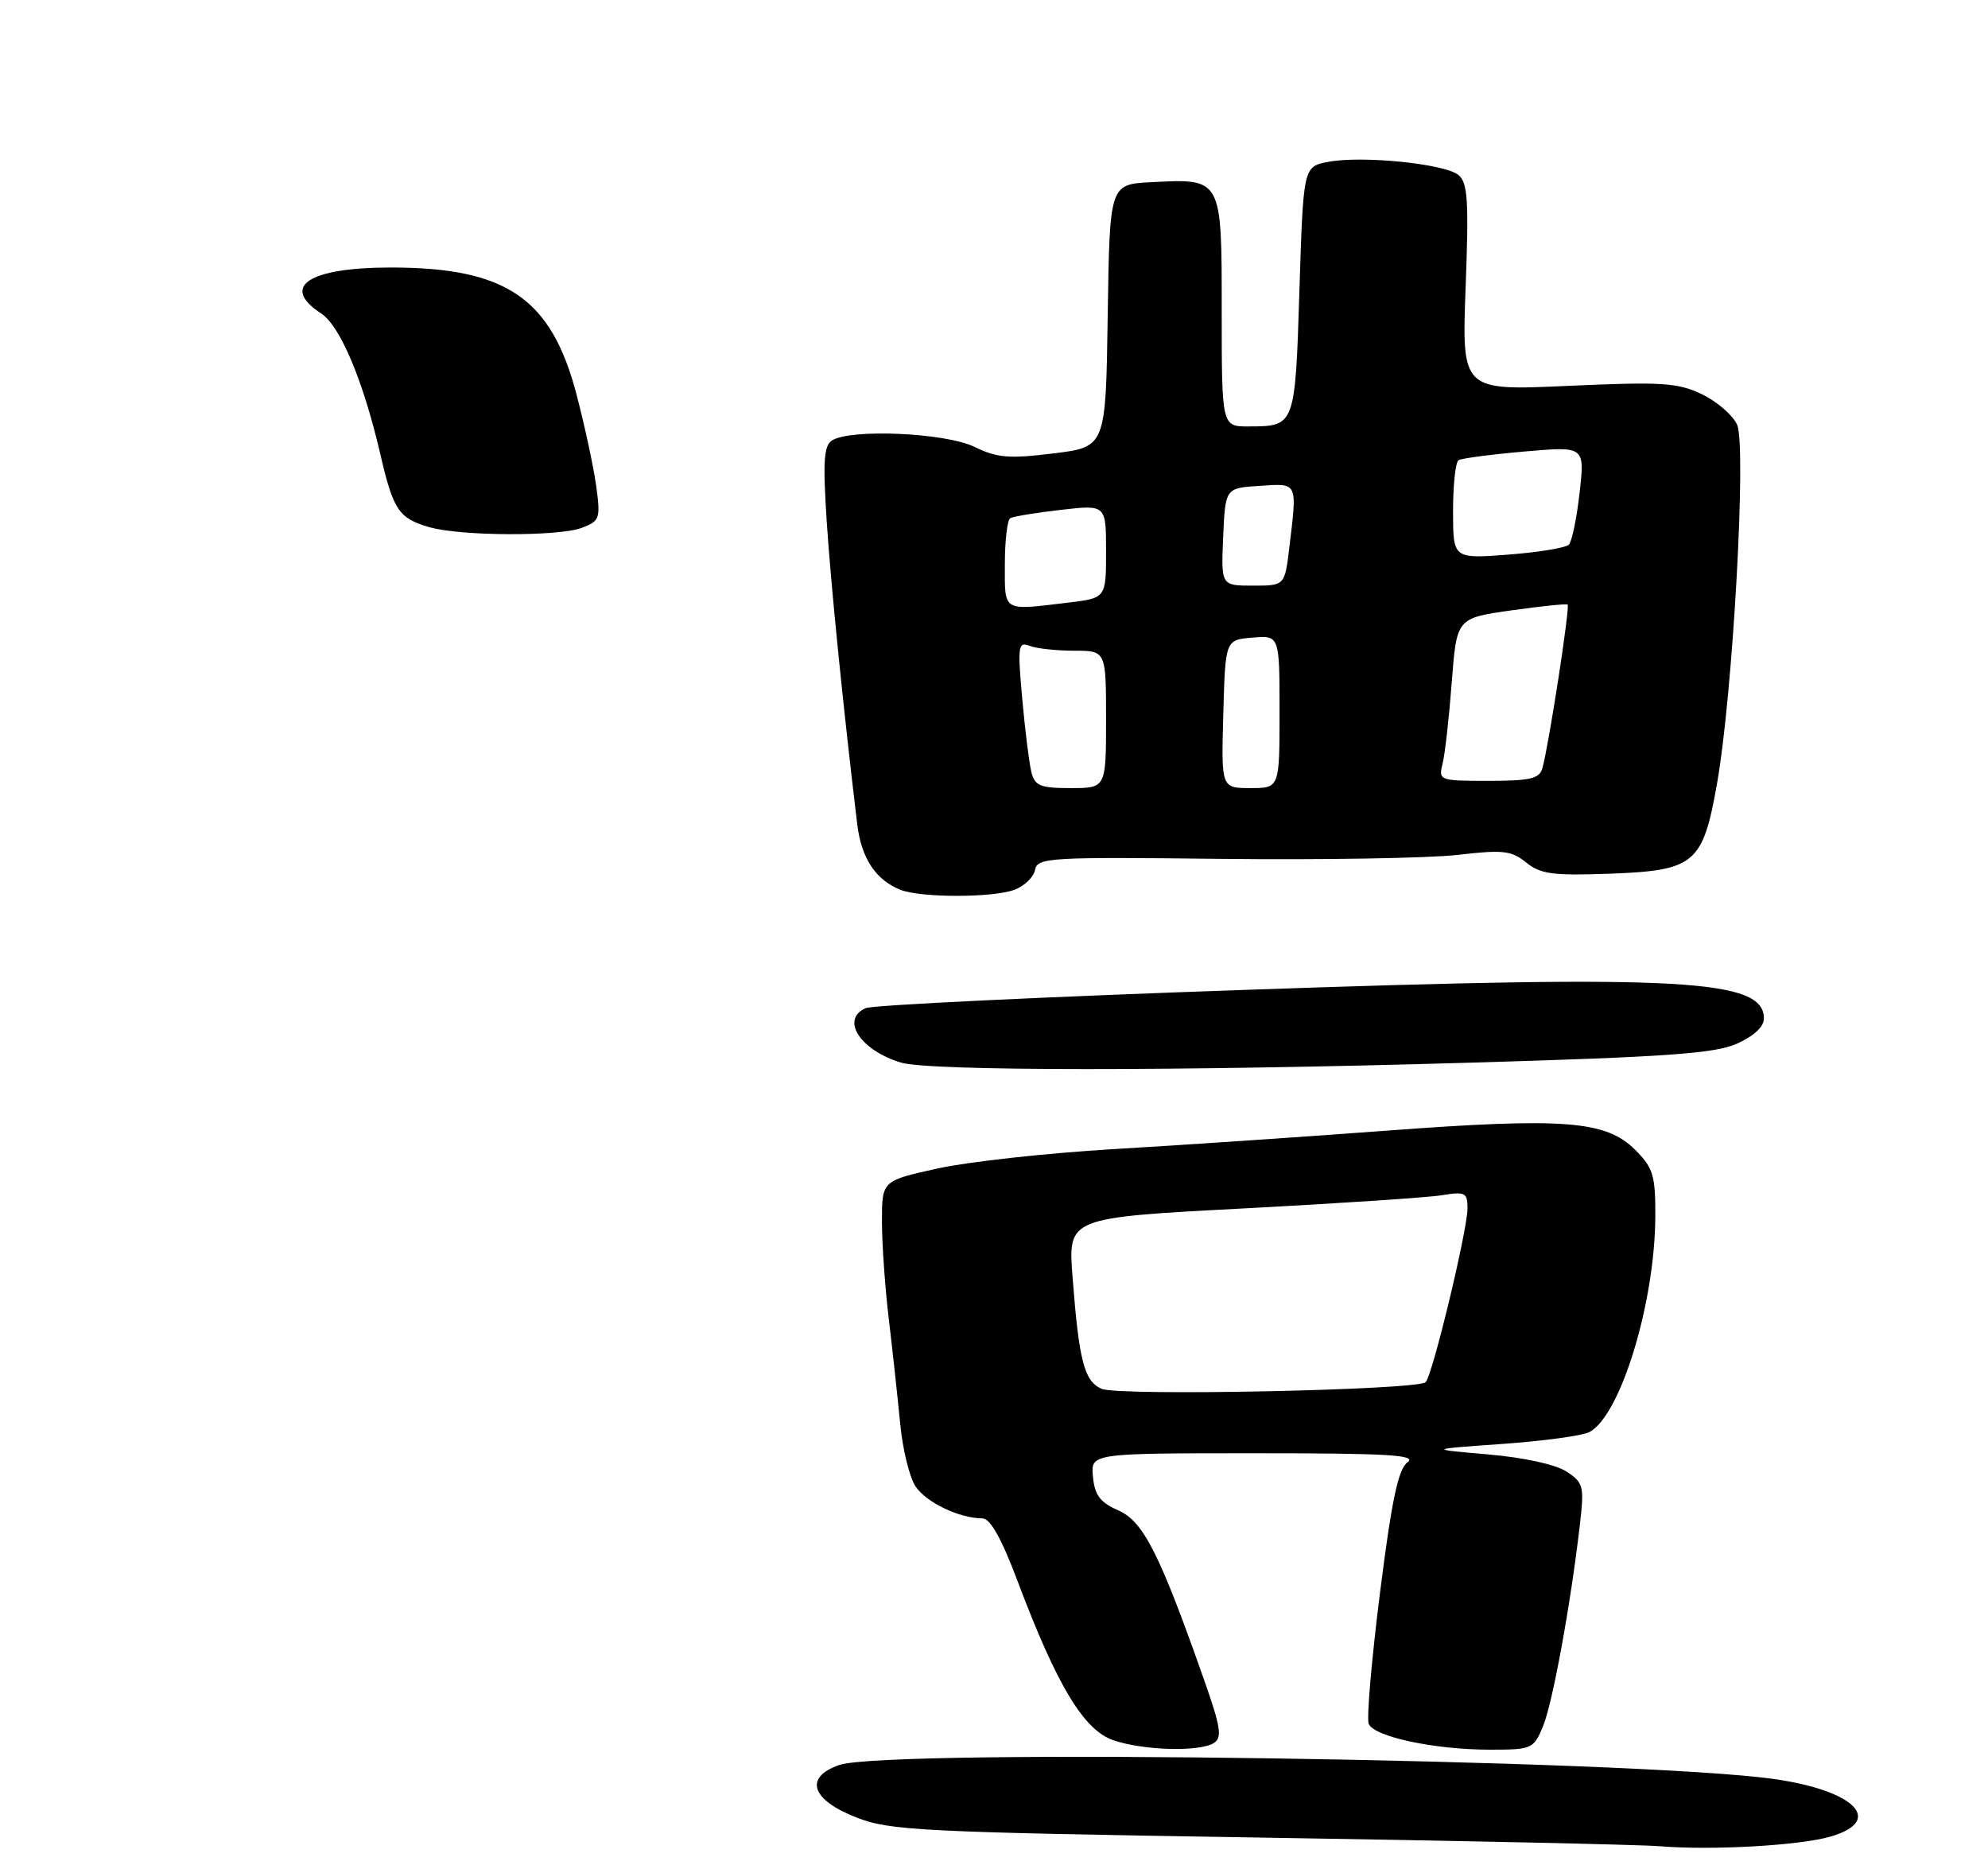 <?xml version="1.0" encoding="UTF-8" standalone="no"?>
<!DOCTYPE svg PUBLIC "-//W3C//DTD SVG 1.1//EN" "http://www.w3.org/Graphics/SVG/1.1/DTD/svg11.dtd" >
<svg xmlns="http://www.w3.org/2000/svg" xmlns:xlink="http://www.w3.org/1999/xlink" version="1.1" viewBox="0 0 275 258">
 <g >
 <path fill="currentColor"
d=" M 253.25 254.01 C 260.71 251.82 256.58 247.64 245.40 246.06 C 226.33 243.35 122.75 241.80 116.09 244.12 C 111.18 245.83 112.21 248.94 118.50 251.39 C 123.11 253.19 127.44 253.41 174.00 254.15 C 201.78 254.59 226.75 255.13 229.50 255.35 C 236.88 255.95 248.97 255.26 253.25 254.01 Z  M 167.91 241.08 C 169.09 240.33 168.87 238.90 166.56 232.34 C 160.43 214.91 158.16 210.43 154.73 208.92 C 152.18 207.80 151.43 206.81 151.19 204.25 C 150.87 201.00 150.87 201.00 173.63 201.00 C 192.06 201.00 196.06 201.24 194.70 202.25 C 193.41 203.21 192.52 207.45 190.90 220.25 C 189.74 229.47 189.03 237.64 189.33 238.41 C 190.01 240.20 198.41 242.00 206.10 242.00 C 211.93 242.00 212.14 241.91 213.45 238.75 C 214.78 235.54 217.28 221.84 218.55 210.84 C 219.16 205.55 219.04 205.07 216.69 203.53 C 215.19 202.55 210.79 201.59 205.84 201.16 C 197.50 200.44 197.50 200.44 207.84 199.71 C 213.52 199.31 218.93 198.57 219.87 198.07 C 224.19 195.76 228.95 180.13 228.98 168.17 C 229.00 162.56 228.68 161.53 226.20 159.04 C 222.14 154.99 216.41 154.54 191.72 156.39 C 180.05 157.26 163.06 158.41 153.96 158.94 C 144.87 159.48 133.95 160.68 129.71 161.61 C 122.00 163.31 122.00 163.31 122.00 168.93 C 122.00 172.02 122.43 178.14 122.96 182.53 C 123.48 186.91 124.18 193.37 124.52 196.88 C 124.85 200.39 125.80 204.30 126.63 205.56 C 128.09 207.79 132.67 209.99 135.90 210.01 C 136.99 210.02 138.55 212.80 140.79 218.76 C 146.20 233.12 149.92 239.30 154.00 240.69 C 158.17 242.12 165.93 242.33 167.91 241.08 Z  M 203.00 146.99 C 230.54 146.19 237.17 145.72 240.25 144.36 C 242.59 143.32 244.00 142.02 244.00 140.88 C 244.00 135.43 232.87 134.81 172.50 136.90 C 144.45 137.87 120.71 139.01 119.75 139.44 C 116.22 141.00 119.01 145.28 124.64 146.97 C 128.58 148.15 162.93 148.16 203.00 146.99 Z  M 140.35 123.06 C 141.72 122.54 142.99 121.30 143.18 120.31 C 143.51 118.61 145.10 118.52 169.01 118.79 C 183.03 118.94 197.71 118.70 201.64 118.24 C 207.91 117.51 209.07 117.64 211.11 119.29 C 213.10 120.90 214.80 121.13 222.69 120.84 C 234.44 120.41 235.55 119.48 237.51 108.42 C 239.70 96.09 241.62 61.66 240.29 58.73 C 239.68 57.40 237.48 55.51 235.39 54.51 C 232.04 52.92 229.86 52.79 216.90 53.37 C 202.21 54.04 202.21 54.04 202.74 39.76 C 203.19 27.73 203.04 25.27 201.75 24.21 C 199.88 22.65 188.49 21.50 183.76 22.38 C 180.29 23.04 180.29 23.04 179.75 40.14 C 179.16 58.97 179.16 58.96 172.75 58.98 C 169.00 59.00 169.00 59.00 169.00 43.04 C 169.00 24.53 169.08 24.69 159.22 25.20 C 153.50 25.50 153.50 25.50 153.23 43.66 C 152.96 61.82 152.96 61.82 145.73 62.71 C 139.58 63.47 137.94 63.34 134.79 61.80 C 130.79 59.86 117.70 59.27 115.09 60.92 C 113.96 61.64 113.82 63.80 114.36 72.12 C 114.94 80.98 116.66 98.05 118.58 113.99 C 119.14 118.67 121.10 121.66 124.50 123.05 C 127.28 124.19 137.36 124.19 140.35 123.06 Z  M 80.50 73.00 C 82.97 72.06 83.08 71.72 82.48 67.25 C 82.12 64.64 80.90 58.94 79.76 54.60 C 76.28 41.25 70.07 37.00 54.07 37.00 C 42.69 37.00 38.71 39.62 44.42 43.35 C 47.08 45.10 50.26 52.67 52.64 62.94 C 54.41 70.57 55.17 71.69 59.38 72.91 C 63.68 74.16 77.30 74.22 80.50 73.00 Z  M 152.39 192.09 C 149.98 191.04 149.26 188.27 148.36 176.56 C 147.74 168.42 147.74 168.42 171.84 167.15 C 185.10 166.45 197.53 165.63 199.47 165.31 C 202.68 164.79 203.00 164.95 203.00 167.12 C 203.00 170.13 198.15 190.26 197.21 191.17 C 196.07 192.27 154.74 193.12 152.39 192.09 Z  M 142.66 106.75 C 142.36 105.51 141.79 100.94 141.40 96.58 C 140.75 89.32 140.84 88.72 142.43 89.33 C 143.38 89.70 146.15 90.00 148.58 90.00 C 153.00 90.00 153.00 90.00 153.00 99.50 C 153.00 109.00 153.00 109.00 148.11 109.00 C 143.87 109.00 143.14 108.70 142.66 106.75 Z  M 169.22 98.75 C 169.50 88.50 169.50 88.50 173.25 88.19 C 177.00 87.88 177.00 87.88 177.00 98.44 C 177.00 109.00 177.00 109.00 172.97 109.00 C 168.93 109.00 168.93 109.00 169.22 98.75 Z  M 199.55 105.64 C 199.88 104.34 200.45 99.28 200.82 94.39 C 201.50 85.50 201.50 85.50 209.00 84.43 C 213.12 83.85 216.66 83.48 216.85 83.62 C 217.21 83.88 214.24 103.12 213.36 106.25 C 212.95 107.70 211.68 108.00 205.91 108.00 C 199.11 108.00 198.97 107.95 199.55 105.64 Z  M 139.00 78.06 C 139.00 74.79 139.34 71.92 139.75 71.67 C 140.16 71.43 143.31 70.91 146.75 70.52 C 153.00 69.80 153.00 69.80 153.00 76.26 C 153.00 82.72 153.00 82.72 147.75 83.35 C 138.58 84.45 139.00 84.71 139.00 78.06 Z  M 169.20 74.25 C 169.50 67.50 169.50 67.50 174.25 67.20 C 179.59 66.85 179.45 66.57 178.35 75.75 C 177.72 81.00 177.72 81.00 173.32 81.00 C 168.91 81.00 168.91 81.00 169.20 74.25 Z  M 201.00 70.70 C 201.00 67.08 201.34 63.91 201.76 63.65 C 202.18 63.39 206.28 62.85 210.87 62.45 C 219.23 61.72 219.23 61.72 218.51 68.11 C 218.12 71.62 217.45 74.87 217.03 75.32 C 216.61 75.77 212.83 76.39 208.63 76.71 C 201.00 77.29 201.00 77.29 201.00 70.70 Z "/>
</g>
</svg>